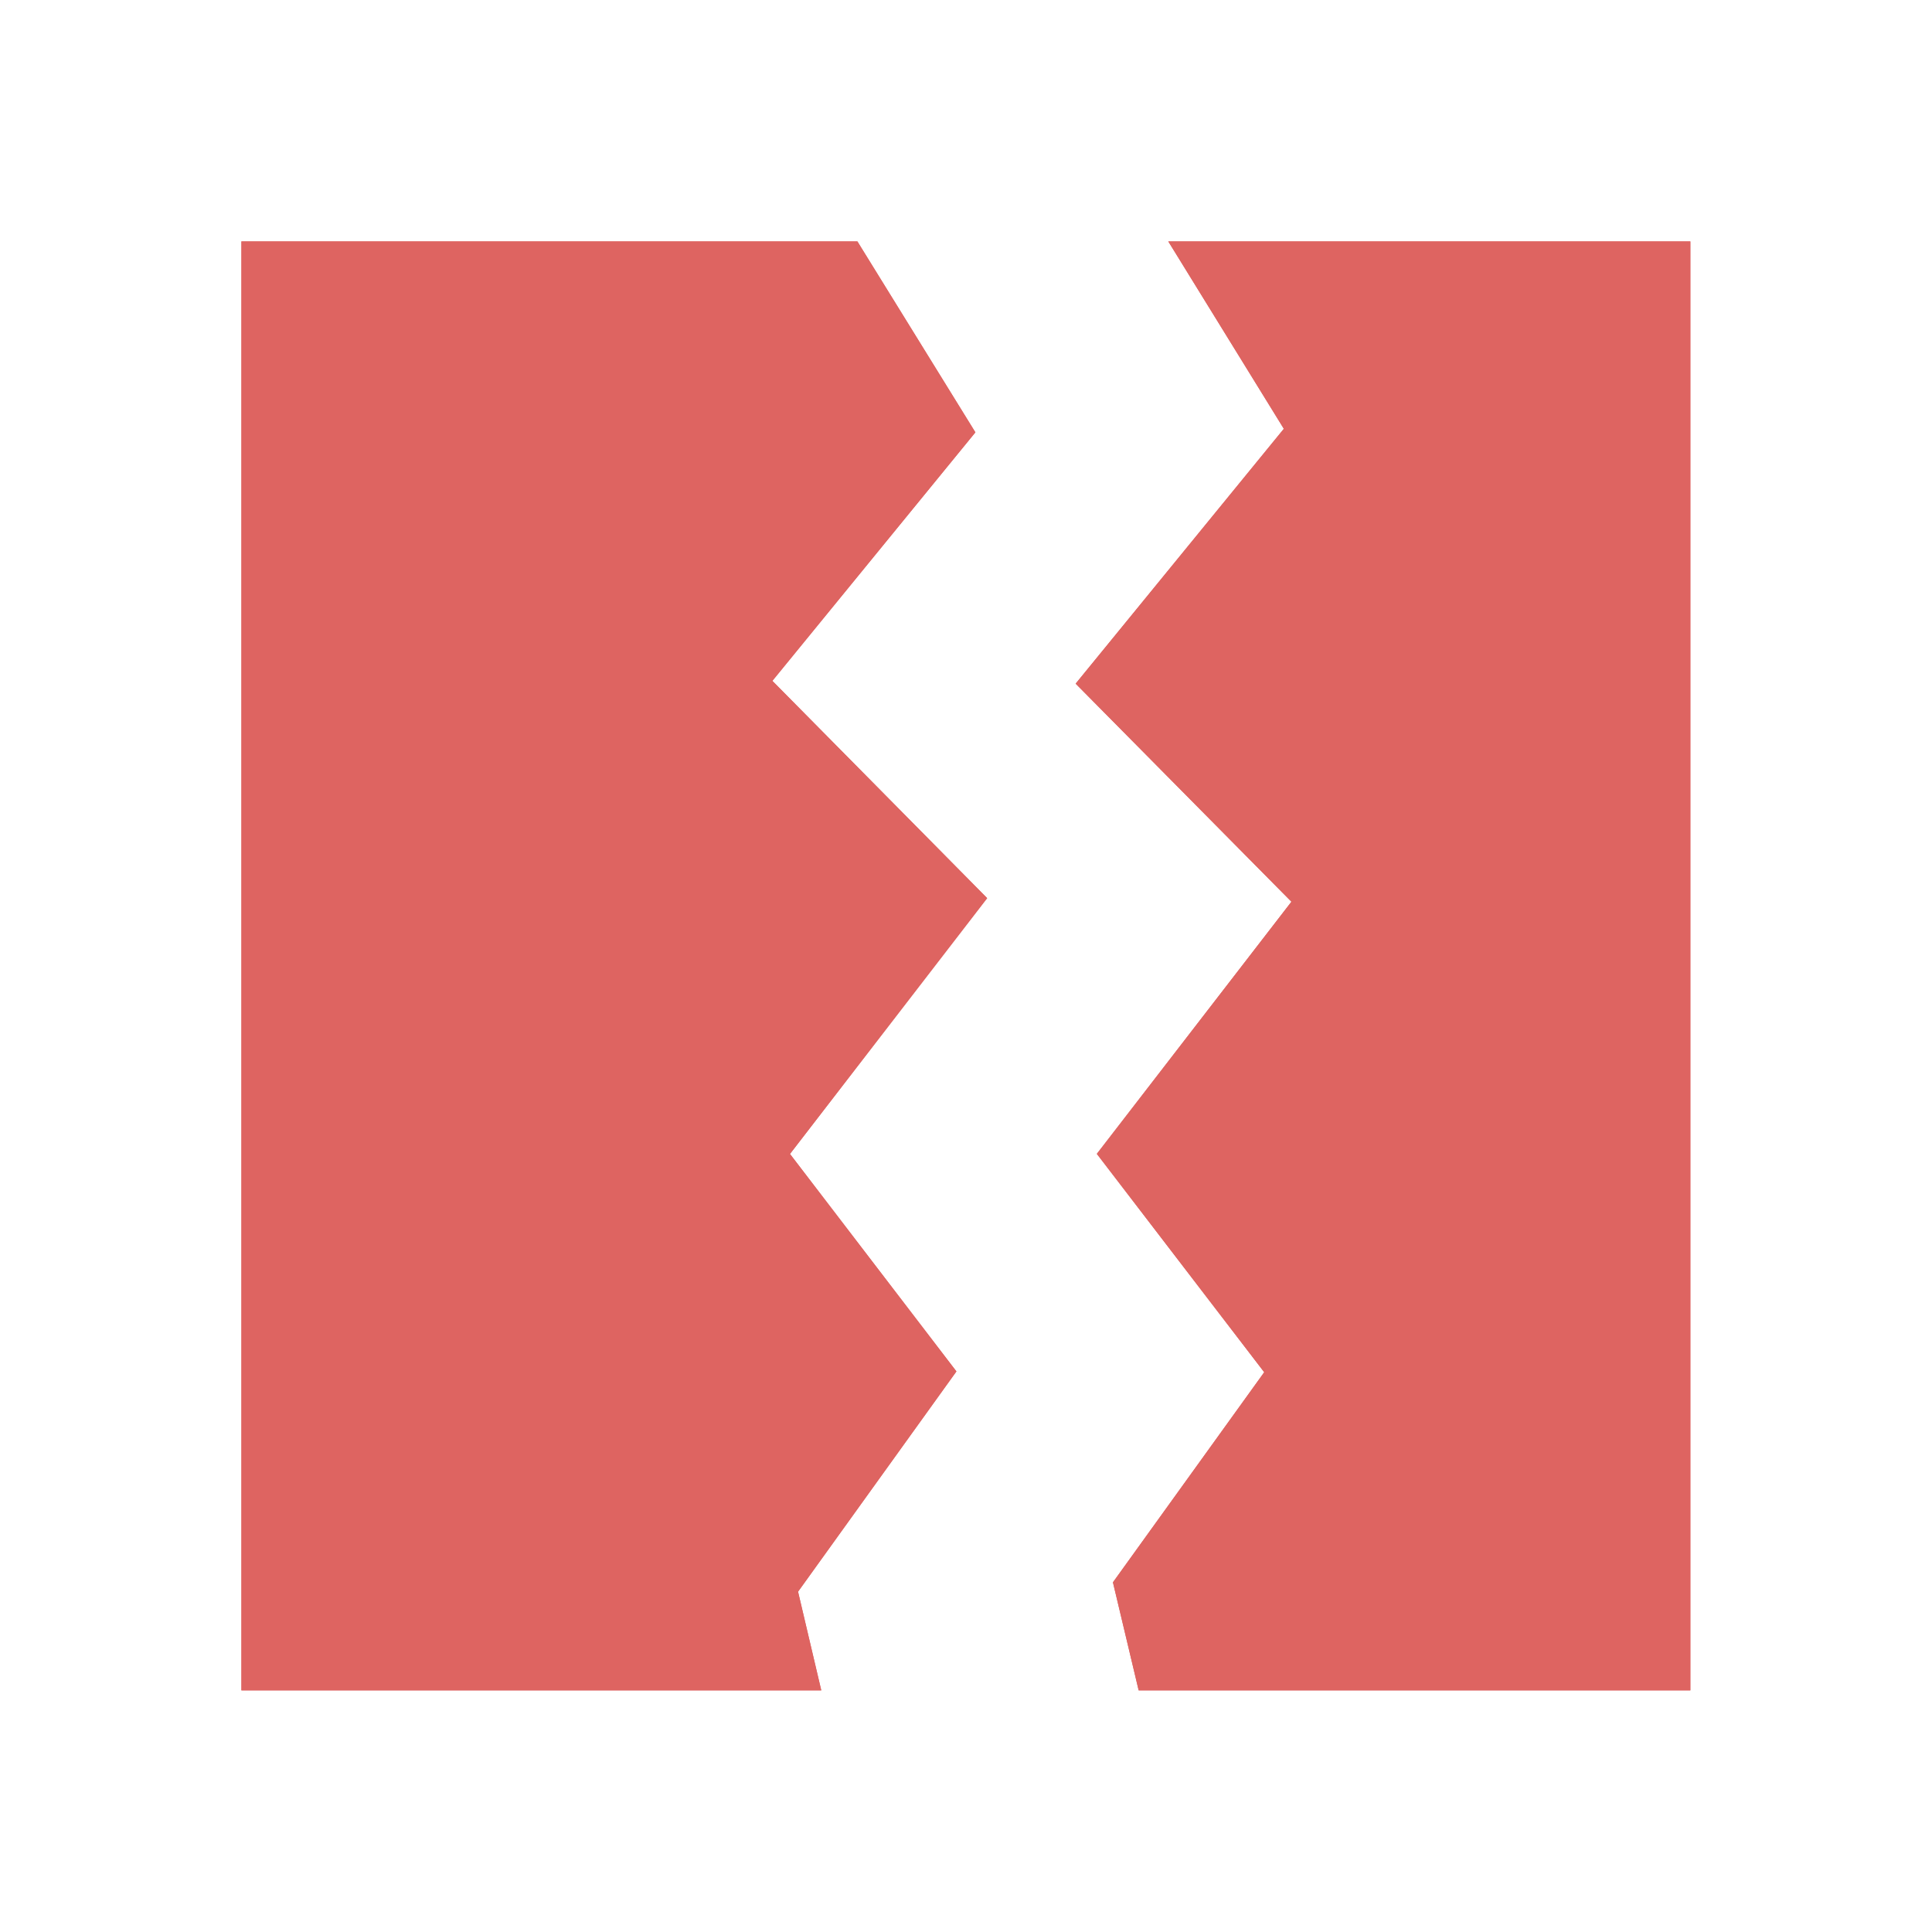 <?xml version="1.0" encoding="UTF-8" standalone="no"?>
<!-- Created with Inkscape (http://www.inkscape.org/) -->

<svg
   width="32"
   height="32"
   viewBox="0 0 8.467 8.467"
   version="1.1"
   id="svg1"
   inkscape:version="1.3.1 (91b66b0783, 2023-11-16)"
   sodipodi:docname="бумашка.svg"
   xmlns:inkscape="http://www.inkscape.org/namespaces/inkscape"
   xmlns:sodipodi="http://sodipodi.sourceforge.net/DTD/sodipodi-0.dtd"
   xmlns="http://www.w3.org/2000/svg"
   xmlns:svg="http://www.w3.org/2000/svg">
  <sodipodi:namedview
     id="namedview1"
     pagecolor="#ffffff"
     bordercolor="#000000"
     borderopacity="0.25"
     inkscape:showpageshadow="2"
     inkscape:pageopacity="0.0"
     inkscape:pagecheckerboard="0"
     inkscape:deskcolor="#d1d1d1"
     inkscape:document-units="mm"
     inkscape:zoom="12.477617"
     inkscape:cx="20.957527"
     inkscape:cy="18.953939"
     inkscape:window-width="1440"
     inkscape:window-height="837"
     inkscape:window-x="-8"
     inkscape:window-y="-8"
     inkscape:window-maximized="1"
     inkscape:current-layer="layer1" />
  <defs
     id="defs1" />
  <g
     inkscape:label="Слой 1"
     inkscape:groupmode="layer"
     id="layer1">
    <path
       id="rect1"
       style="fill:#DE6461;stroke-width:0.192;stroke:#DE6461;stroke-opacity:1;fill-opacity:1"
       d="M 1.154 1.154 L 1.154 7.312 L 3.478 7.312 L 3.394 6.955 L 4.072 6.012 L 3.341 5.057 L 4.199 3.944 L 3.256 2.99 L 4.157 1.887 L 3.704 1.154 L 1.154 1.154 z M 5.292 1.154 L 5.744 1.887 L 4.843 2.99 L 5.787 3.944 L 4.928 5.057 L 5.66 6.012 L 4.981 6.955 L 5.066 7.312 L 7.312 7.312 L 7.312 1.154 L 5.292 1.154 z " />
    <path
       style="fill:#DE6461;stroke-width:0.192;stroke:#DE6461;stroke-opacity:1;fill-opacity:1"
       d="M 5.292,1.154 5.744,1.887 4.843,2.99 5.787,3.944 4.928,5.057 5.66,6.012 4.981,6.955 5.066,7.312 H 7.312 V 1.154 Z"
       id="path32" />
    <path
       style="fill:#DE6461;stroke-width:0.192;stroke:#DE6461;stroke-opacity:1;fill-opacity:1"
       d="M 1.154,1.154 V 7.312 H 3.478 L 3.394,6.955 4.072,6.012 3.341,5.057 4.199,3.944 3.256,2.99 4.157,1.887 3.704,1.154 Z"
       id="path13" />
    <path
       id="path9"
       style="fill:#DE6461;fill-opacity:1;stroke:#DE6461;stroke-width:0.265;stroke-opacity:1"
       d="m 5.537,2.141 1.238,0 z m -0.148,1.4 1.386,0 z m -0.37,1.399 1.696,0 z m 0.405,1.399 1.291,0 z"
       sodipodi:nodetypes="cccccccccccc" />
    <path
       id="path60"
       style="fill:#DE6461;fill-opacity:1;stroke:#DE6461;stroke-width:0.265;stroke-opacity:1"
       d="m 1.813,2.141 h 2.136 z m 0,1.4 h 1.988 z m -0.06,1.399 1.678,0 z m 0,1.399 2.083,0 z"
       sodipodi:nodetypes="cccccccccccc" />
  </g>
</svg>
